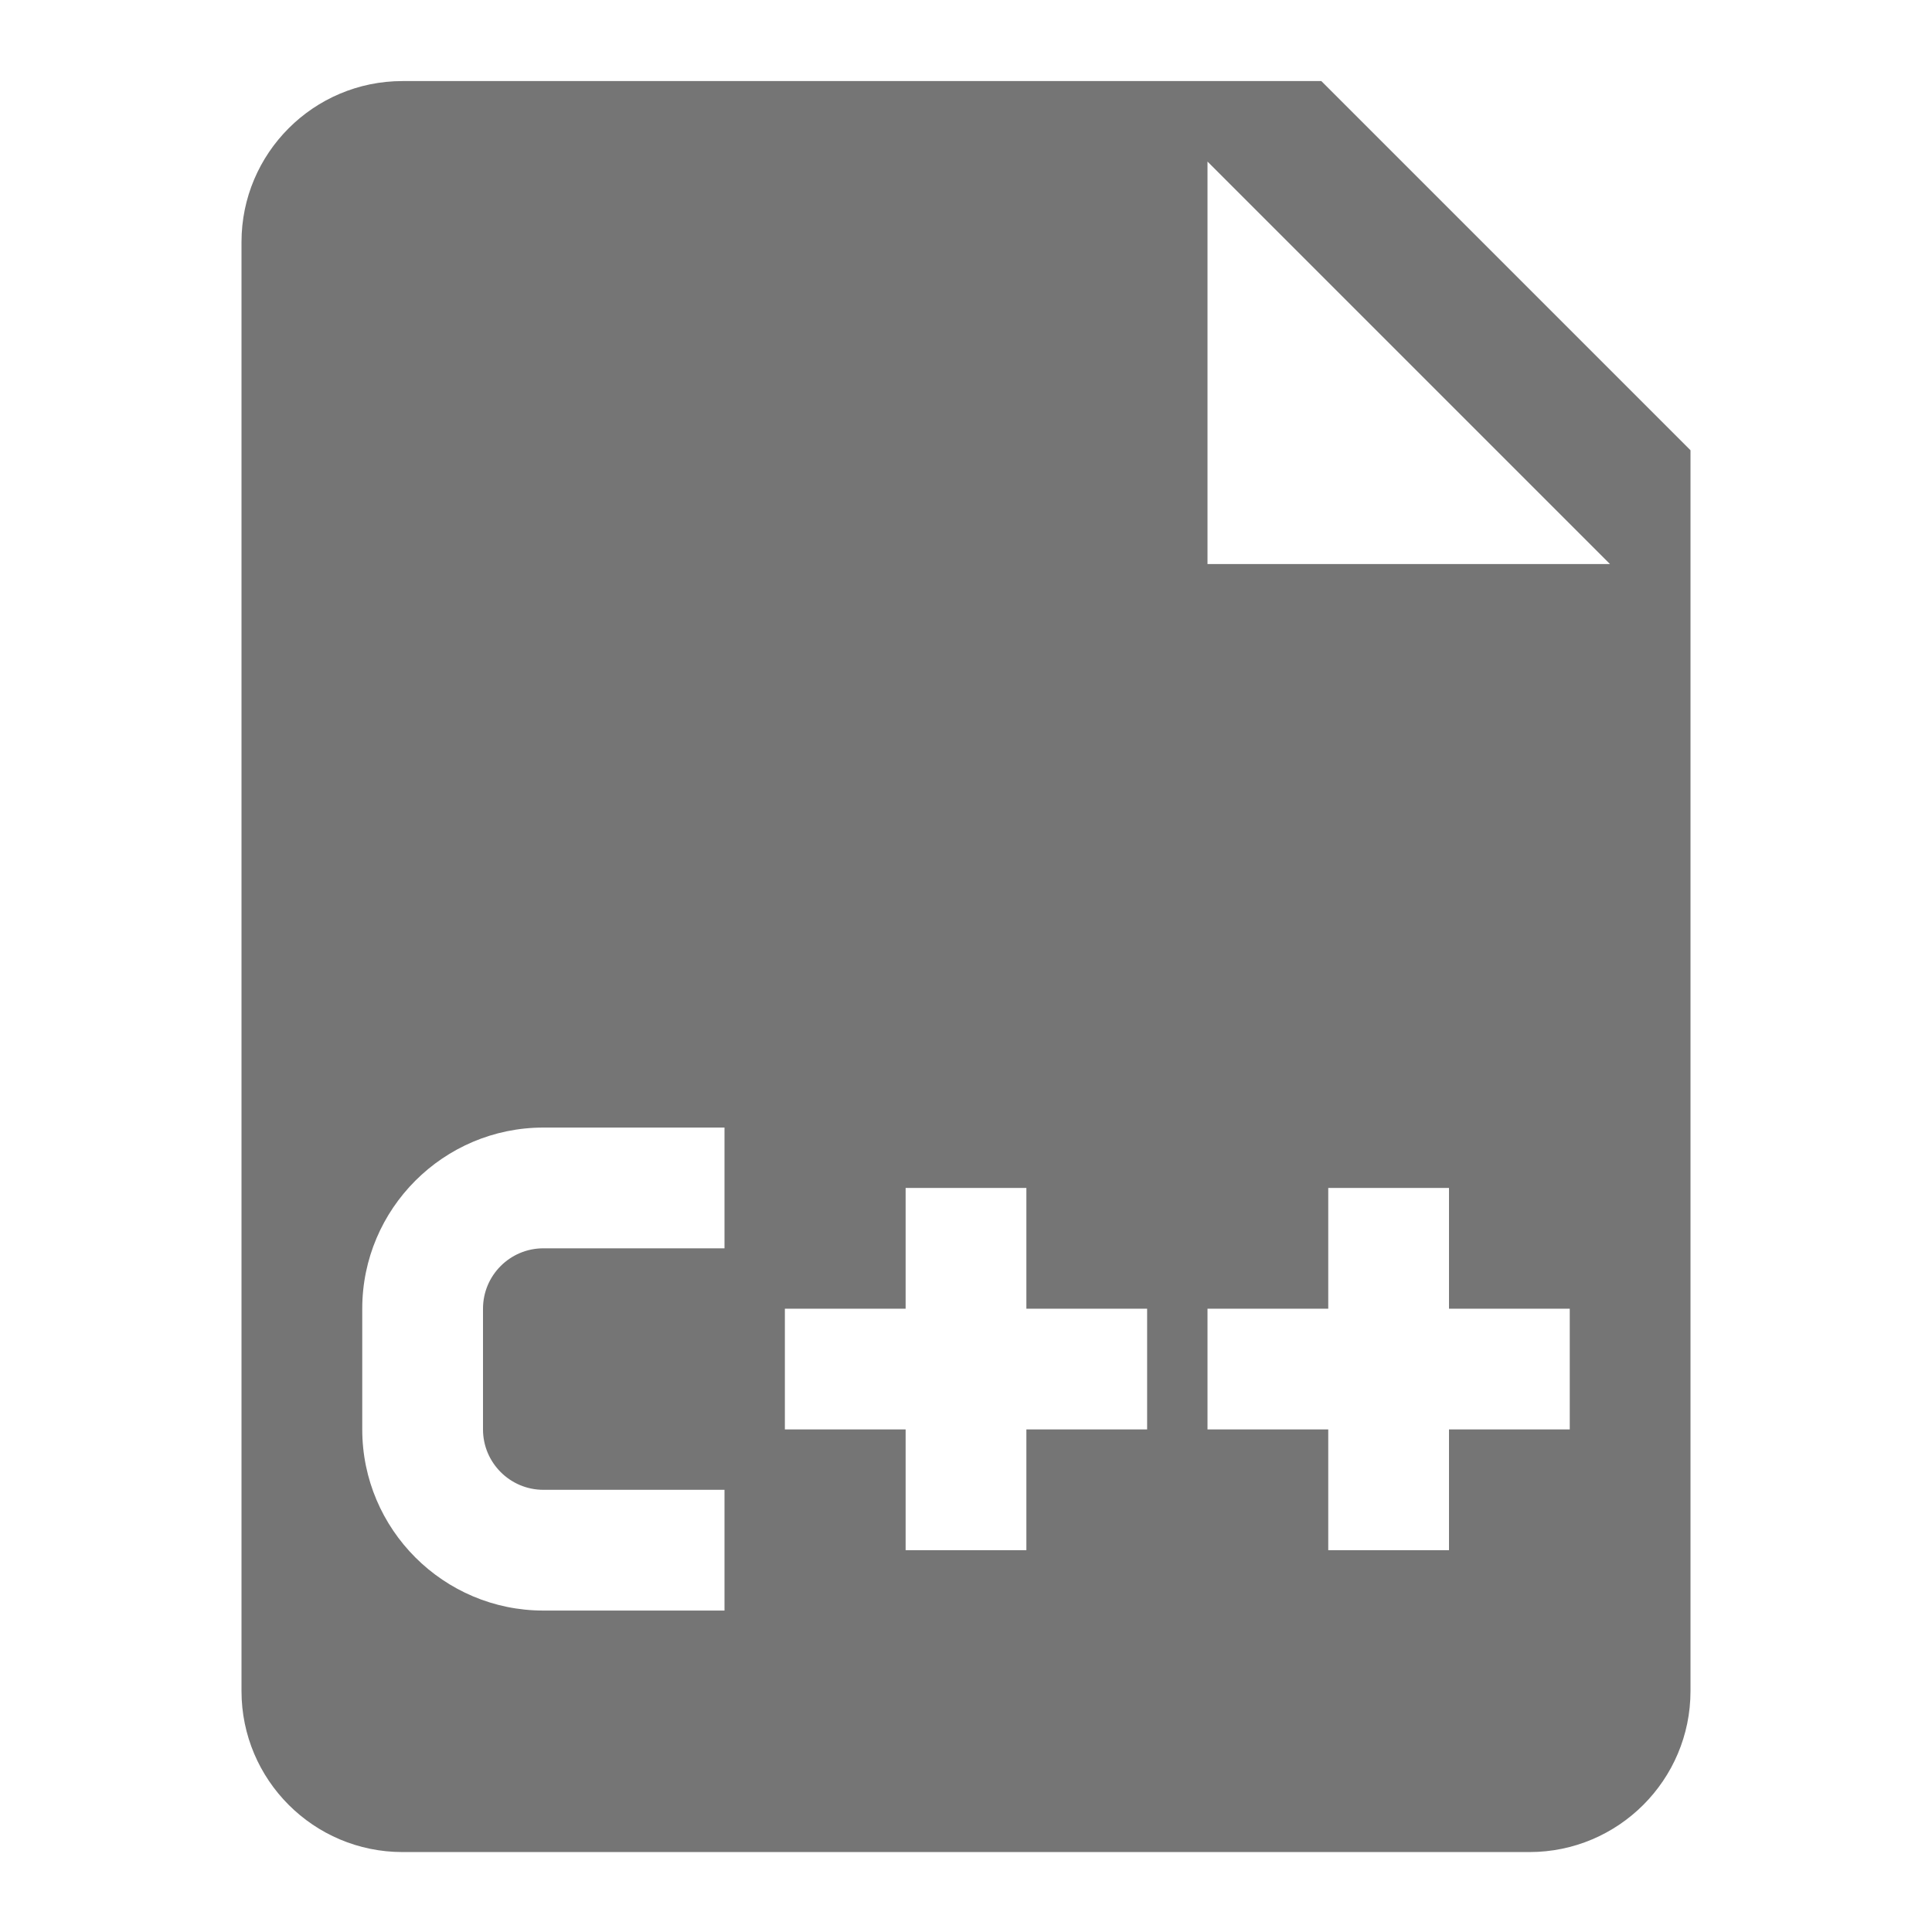 <?xml version="1.0" encoding="utf-8"?>
<!-- Generator: Adobe Illustrator 17.1.0, SVG Export Plug-In . SVG Version: 6.00 Build 0)  -->
<!DOCTYPE svg PUBLIC "-//W3C//DTD SVG 1.1//EN" "http://www.w3.org/Graphics/SVG/1.1/DTD/svg11.dtd">
<svg version="1.1" xmlns="http://www.w3.org/2000/svg" xmlns:xlink="http://www.w3.org/1999/xlink" x="0px" y="0px" width="24px"
	 height="24px" viewBox="0 0 24 24" enable-background="new 0 0 24 24" xml:space="preserve">
<g id="Frame_-_24px">
	<rect fill="none" width="24" height="24"/>
</g>
<g id="Filled_Icons">
	<path fill="#757575" d="M16.414,1.007H5c-1.103,0-2,0.896-2,2v18c0,1.104,0.897,2,2,2h14c1.103,0,2-0.896,2-2V5.593L16.414,1.007z
		 M9,15.507H6.75c-0.414,0-0.75,0.336-0.75,0.75v1.5c0,0.413,0.336,0.75,0.75,0.75H9v1.5H6.75c-1.24,0-2.25-1.009-2.25-2.25v-1.5
		c0-1.241,1.01-2.25,2.25-2.25H9V15.507z M14.25,17.757h-1.5v1.5h-1.5v-1.5h-1.5v-1.5h1.5v-1.5h1.5v1.5h1.5V17.757z M19.5,17.757H18
		v1.5h-1.5v-1.5H15v-1.5h1.5v-1.5H18v1.5h1.5V17.757z M15,7.007v-5l5,5H15z"/>
</g>
</svg>
